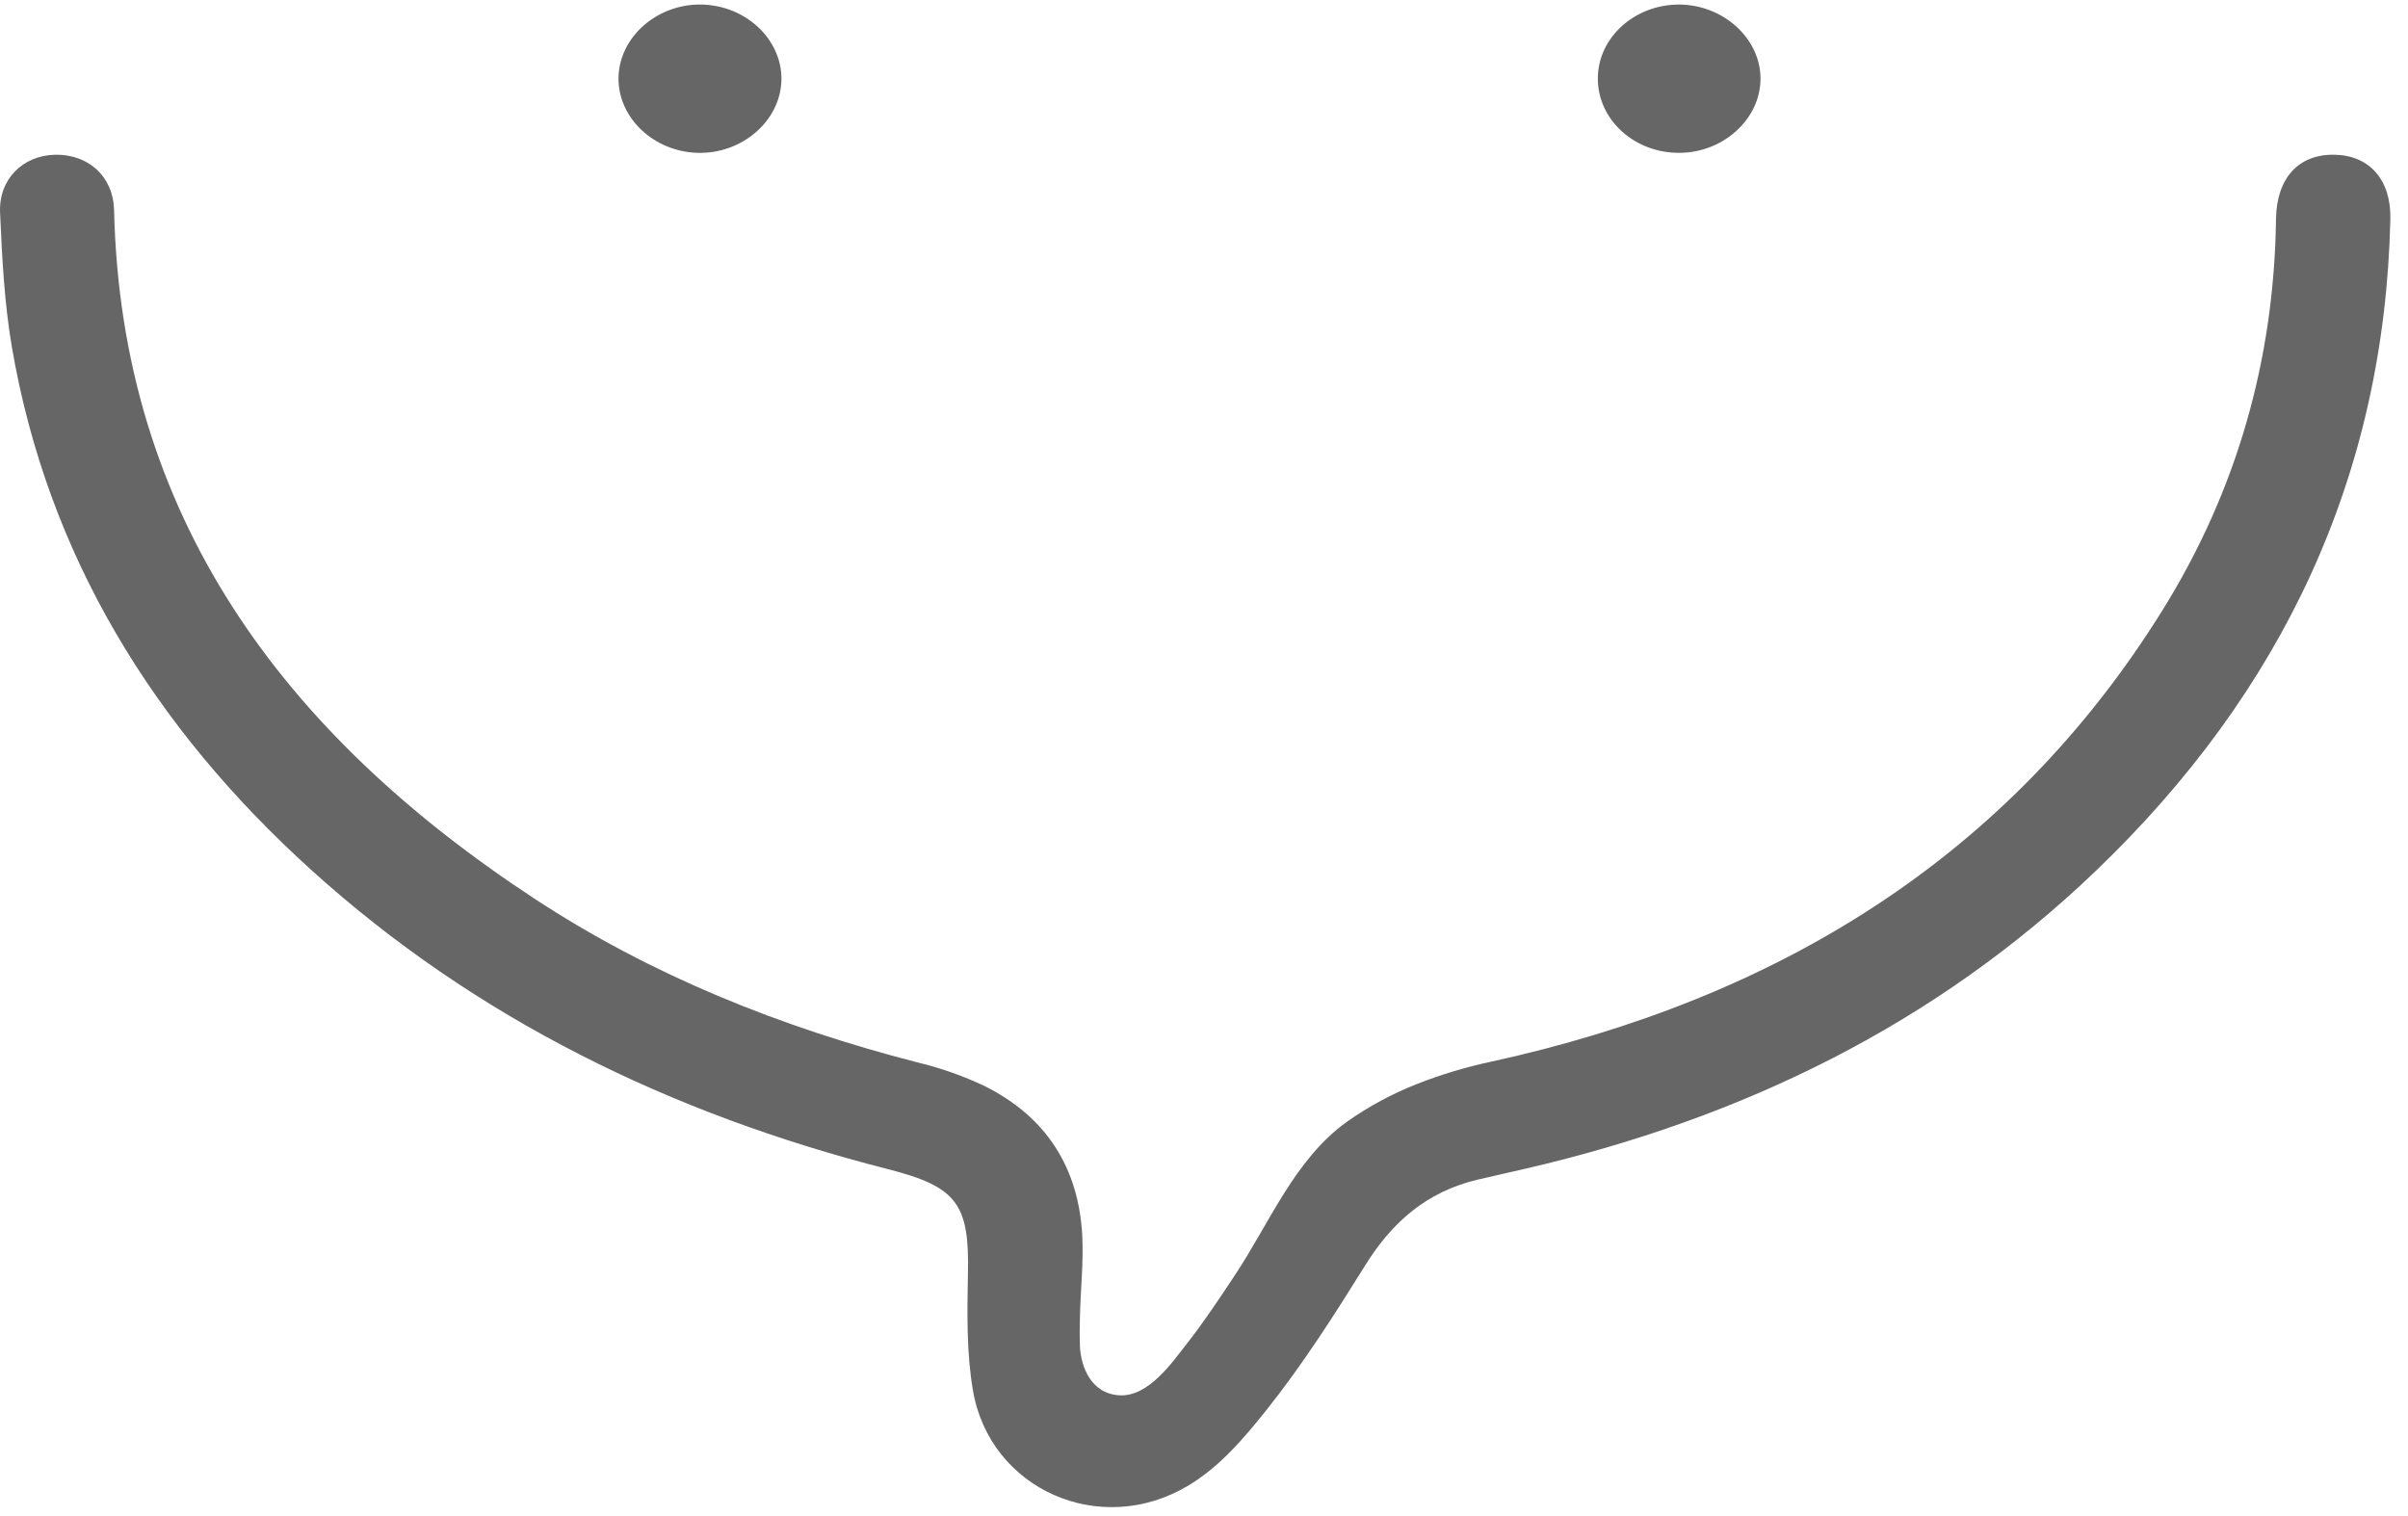 ﻿<?xml version="1.0" encoding="utf-8"?>
<svg version="1.1" xmlns:xlink="http://www.w3.org/1999/xlink" width="27px" height="17px" xmlns="http://www.w3.org/2000/svg">
  <g transform="matrix(1 0 0 1 -203 -778 )">
    <path d="M 17.916 0.875  C 17.919 0.423  18.323 0.055  18.819 0.051  C 19.321 0.048  19.745 0.434  19.74 0.89  C 19.735 1.337  19.323 1.711  18.832 1.714  C 18.325 1.717  17.912 1.341  17.916 0.875  Z M 8.762 0.891  C 8.756 1.349  8.327 1.726  7.826 1.714  C 7.331 1.702  6.93 1.322  6.935 0.874  C 6.941 0.416  7.369 0.039  7.871 0.051  C 8.366 0.063  8.767 0.443  8.762 0.891  Z M 12.135 13.854  C 12.15 14.157  12.116 14.461  12.109 14.767  C 12.105 14.879  12.105 14.991  12.109 15.103  C 12.121 15.316  12.227 15.628  12.553 15.646  C 12.878 15.664  13.145 15.274  13.3 15.077  C 13.499 14.824  13.665 14.572  13.843 14.304  C 14.233 13.719  14.515 13  15.102 12.579  C 15.347 12.406  15.612 12.263  15.893 12.153  C 16.161 12.048  16.437 11.965  16.719 11.905  C 19.923 11.204  22.521 9.616  24.245 6.846  C 25.082 5.502  25.499 4.03  25.52 2.458  C 25.526 1.997  25.772 1.727  26.177 1.735  C 26.568 1.742  26.813 2.017  26.802 2.46  C 26.737 5.334  25.596 7.755  23.5 9.765  C 21.71 11.482  19.545 12.539  17.108 13.104  C 16.926 13.147  16.742 13.186  16.558 13.23  C 15.992 13.367  15.605 13.709  15.308 14.188  C 14.961 14.745  14.606 15.302  14.197 15.815  C 13.944 16.131  13.681 16.442  13.329 16.655  C 12.339 17.253  11.094 16.702  10.908 15.584  C 10.836 15.158  10.845 14.718  10.853 14.285  C 10.871 13.501  10.732 13.307  9.953 13.109  C 7.523 12.489  5.335 11.424  3.491 9.756  C 1.72 8.153  0.534 6.227  0.133 3.891  C 0.049 3.396  0.023 2.89  0.001 2.387  C -0.017 2.009  0.257 1.743  0.618 1.735  C 0.988 1.728  1.268 1.976  1.279 2.35  C 1.356 5.773  3.165 8.221  5.99 10.075  C 7.302 10.937  8.751 11.517  10.283 11.912  C 10.545 11.974  10.799 12.064  11.04 12.178  C 11.738 12.527  12.094 13.099  12.135 13.854  Z " fill-rule="nonzero" fill="#666666" stroke="none" transform="matrix(1 0 0 1 203 778 )" />
  </g>
</svg>